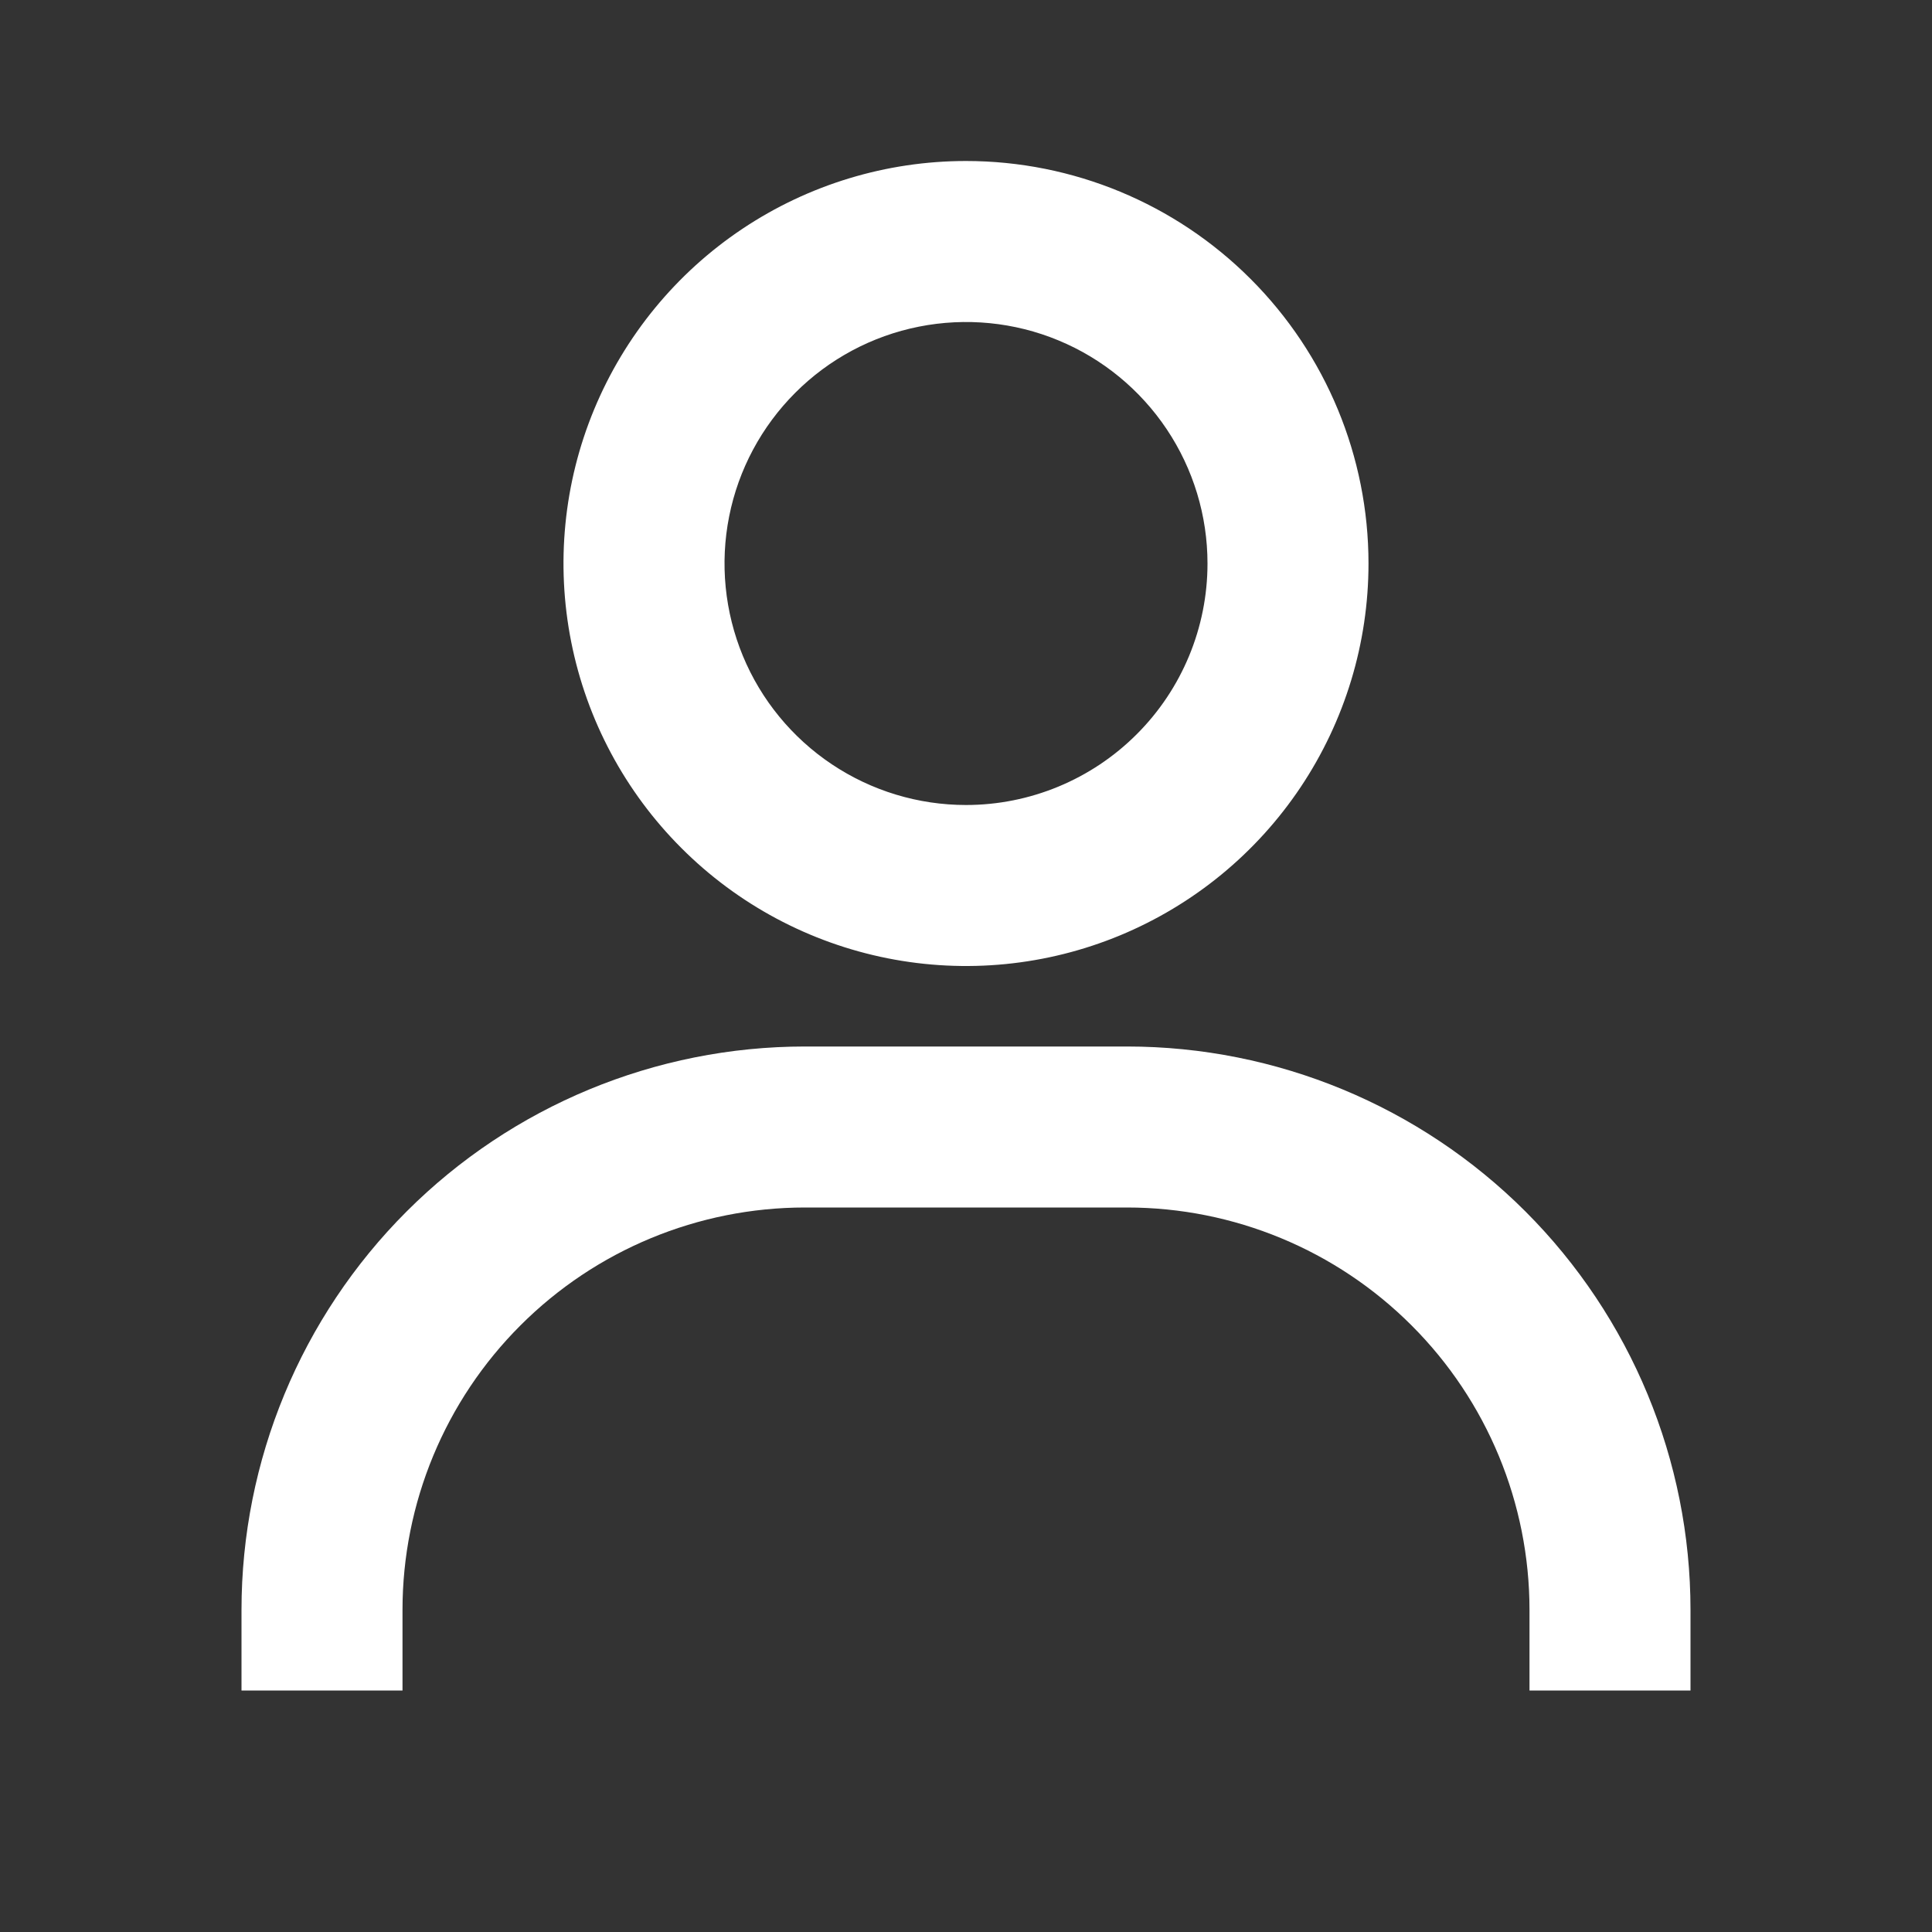 <svg width="27" height="27" viewBox="0 0 27 27" fill="none" xmlns="http://www.w3.org/2000/svg">
<rect x="0" y="0" width="27" height="27" fill="#333333" stroke="none"/>
<path d="M13.5 2.25C12.387 2.25 11.3 2.58 10.375 3.198C9.45 3.816 8.729 4.695 8.303 5.722C7.877 6.75 7.766 7.881 7.983 8.972C8.2 10.063 8.736 11.066 9.523 11.852C10.309 12.639 11.312 13.175 12.403 13.392C13.494 13.609 14.625 13.498 15.653 13.072C16.68 12.646 17.559 11.925 18.177 11C18.795 10.075 19.125 8.988 19.125 7.875C19.125 6.383 18.532 4.952 17.477 3.898C16.423 2.843 14.992 2.25 13.5 2.25ZM13.5 11.25C12.832 11.25 12.18 11.052 11.625 10.681C11.07 10.31 10.637 9.783 10.382 9.167C10.127 8.55 10.06 7.871 10.19 7.217C10.32 6.562 10.642 5.961 11.114 5.489C11.585 5.017 12.187 4.695 12.842 4.565C13.496 4.435 14.175 4.501 14.792 4.757C15.408 5.012 15.935 5.445 16.306 6C16.677 6.555 16.875 7.207 16.875 7.875C16.875 8.77 16.519 9.629 15.886 10.261C15.254 10.894 14.395 11.25 13.5 11.25ZM23.625 23.625V22.5C23.625 20.411 22.795 18.408 21.319 16.931C19.842 15.455 17.839 14.625 15.75 14.625H11.25C9.161 14.625 7.158 15.455 5.682 16.931C4.205 18.408 3.375 20.411 3.375 22.5V23.625H5.625V22.5C5.625 21.008 6.218 19.577 7.273 18.523C8.327 17.468 9.758 16.875 11.25 16.875H15.75C17.242 16.875 18.673 17.468 19.727 18.523C20.782 19.577 21.375 21.008 21.375 22.5V23.625H23.625Z" fill="white"/>
</svg>
